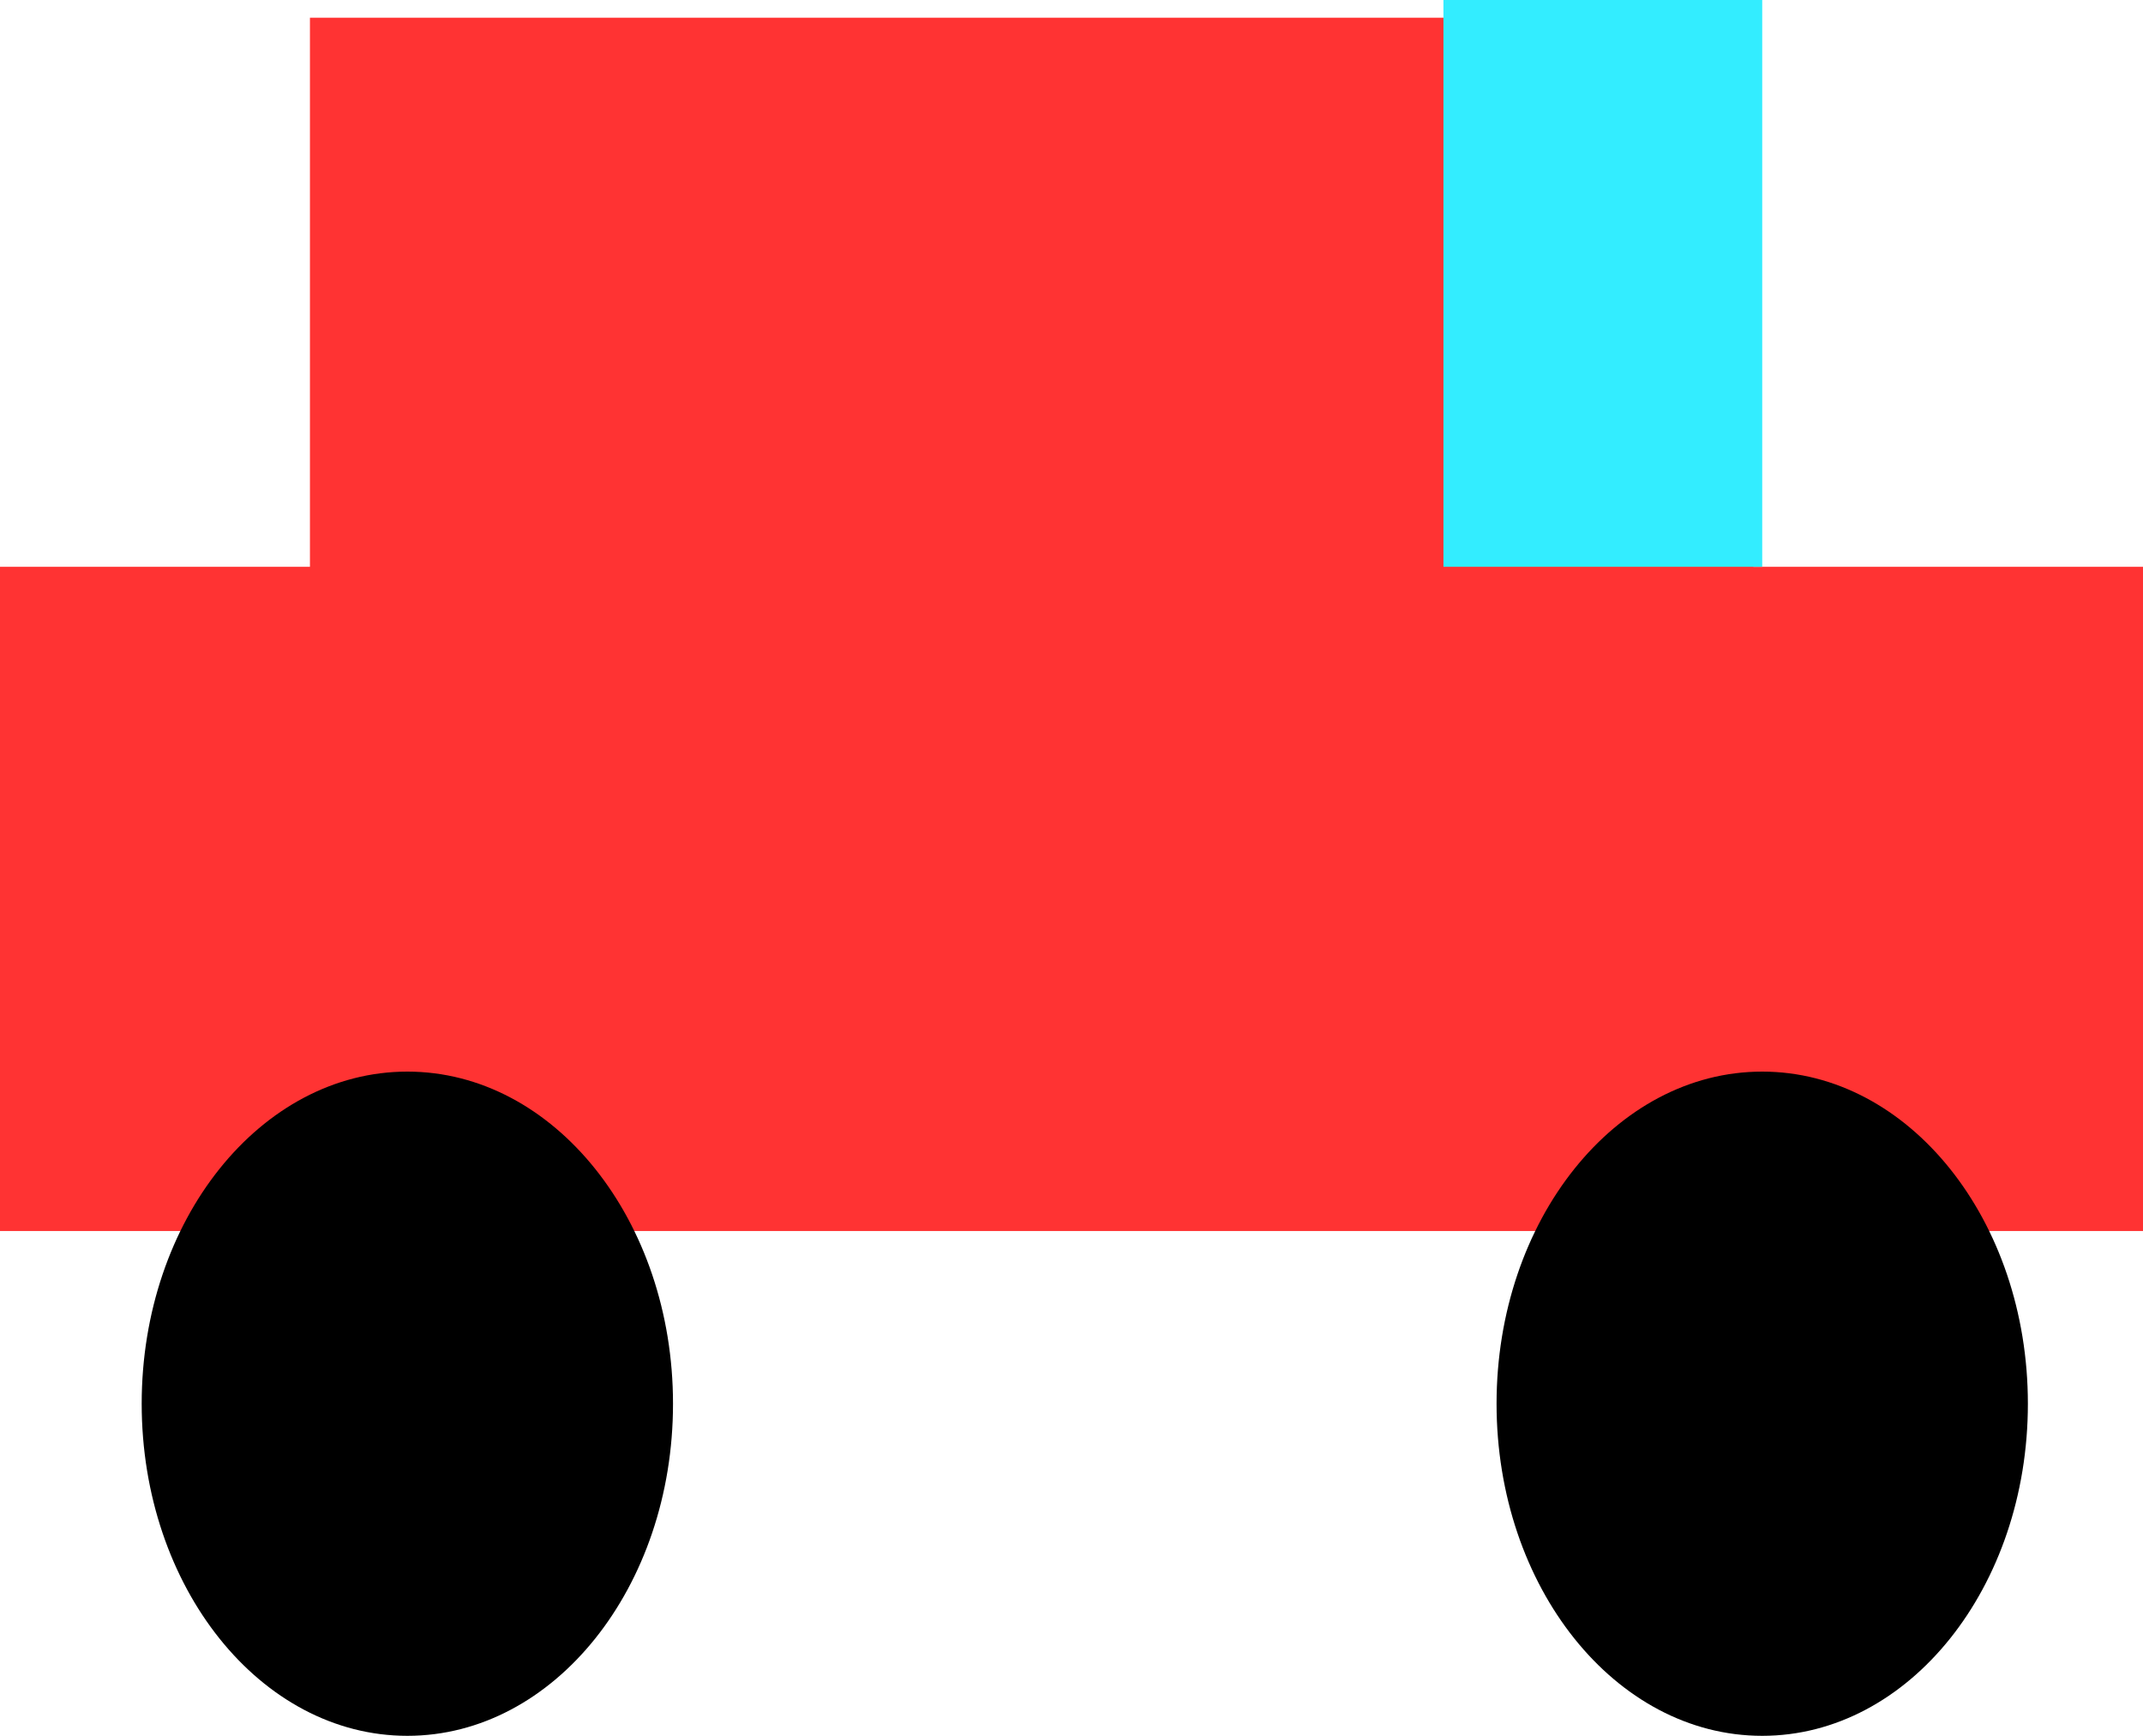 <svg version="1.1" xmlns="http://www.w3.org/2000/svg" xmlns:xlink="http://www.w3.org/1999/xlink" width="242" height="196" viewBox="0,0,242,196"><g transform="translate(-132.5,-149.5)"><g data-paper-data="{&quot;isPaintingLayer&quot;:true}" fill-rule="nonzero" stroke="none" stroke-width="0" stroke-linecap="butt" stroke-linejoin="miter" stroke-miterlimit="10" stroke-dasharray="" stroke-dashoffset="0" style="mix-blend-mode: normal"><path d="M167.5,229.5v-78h163v78z" fill="#ff3333"/><path d="M132.5,288.5v-75h242v75z" fill="#ff3333"/><path d="M208.5,308c0,20.711 -13.431,37.5 -30,37.5c-16.569,0 -30,-16.789 -30,-37.5c0,-20.711 13.431,-37.5 30,-37.5c16.569,0 30,16.789 30,37.5z" fill="#000000"/><path d="M361.5,308c0,20.711 -13.431,37.5 -30,37.5c-16.569,0 -30,-16.789 -30,-37.5c0,-20.711 13.431,-37.5 30,-37.5c16.569,0 30,16.789 30,37.5z" fill="#000000"/><path d="M295.5,213.5v-64h36v64z" fill="#33edff"/></g></g></svg>
